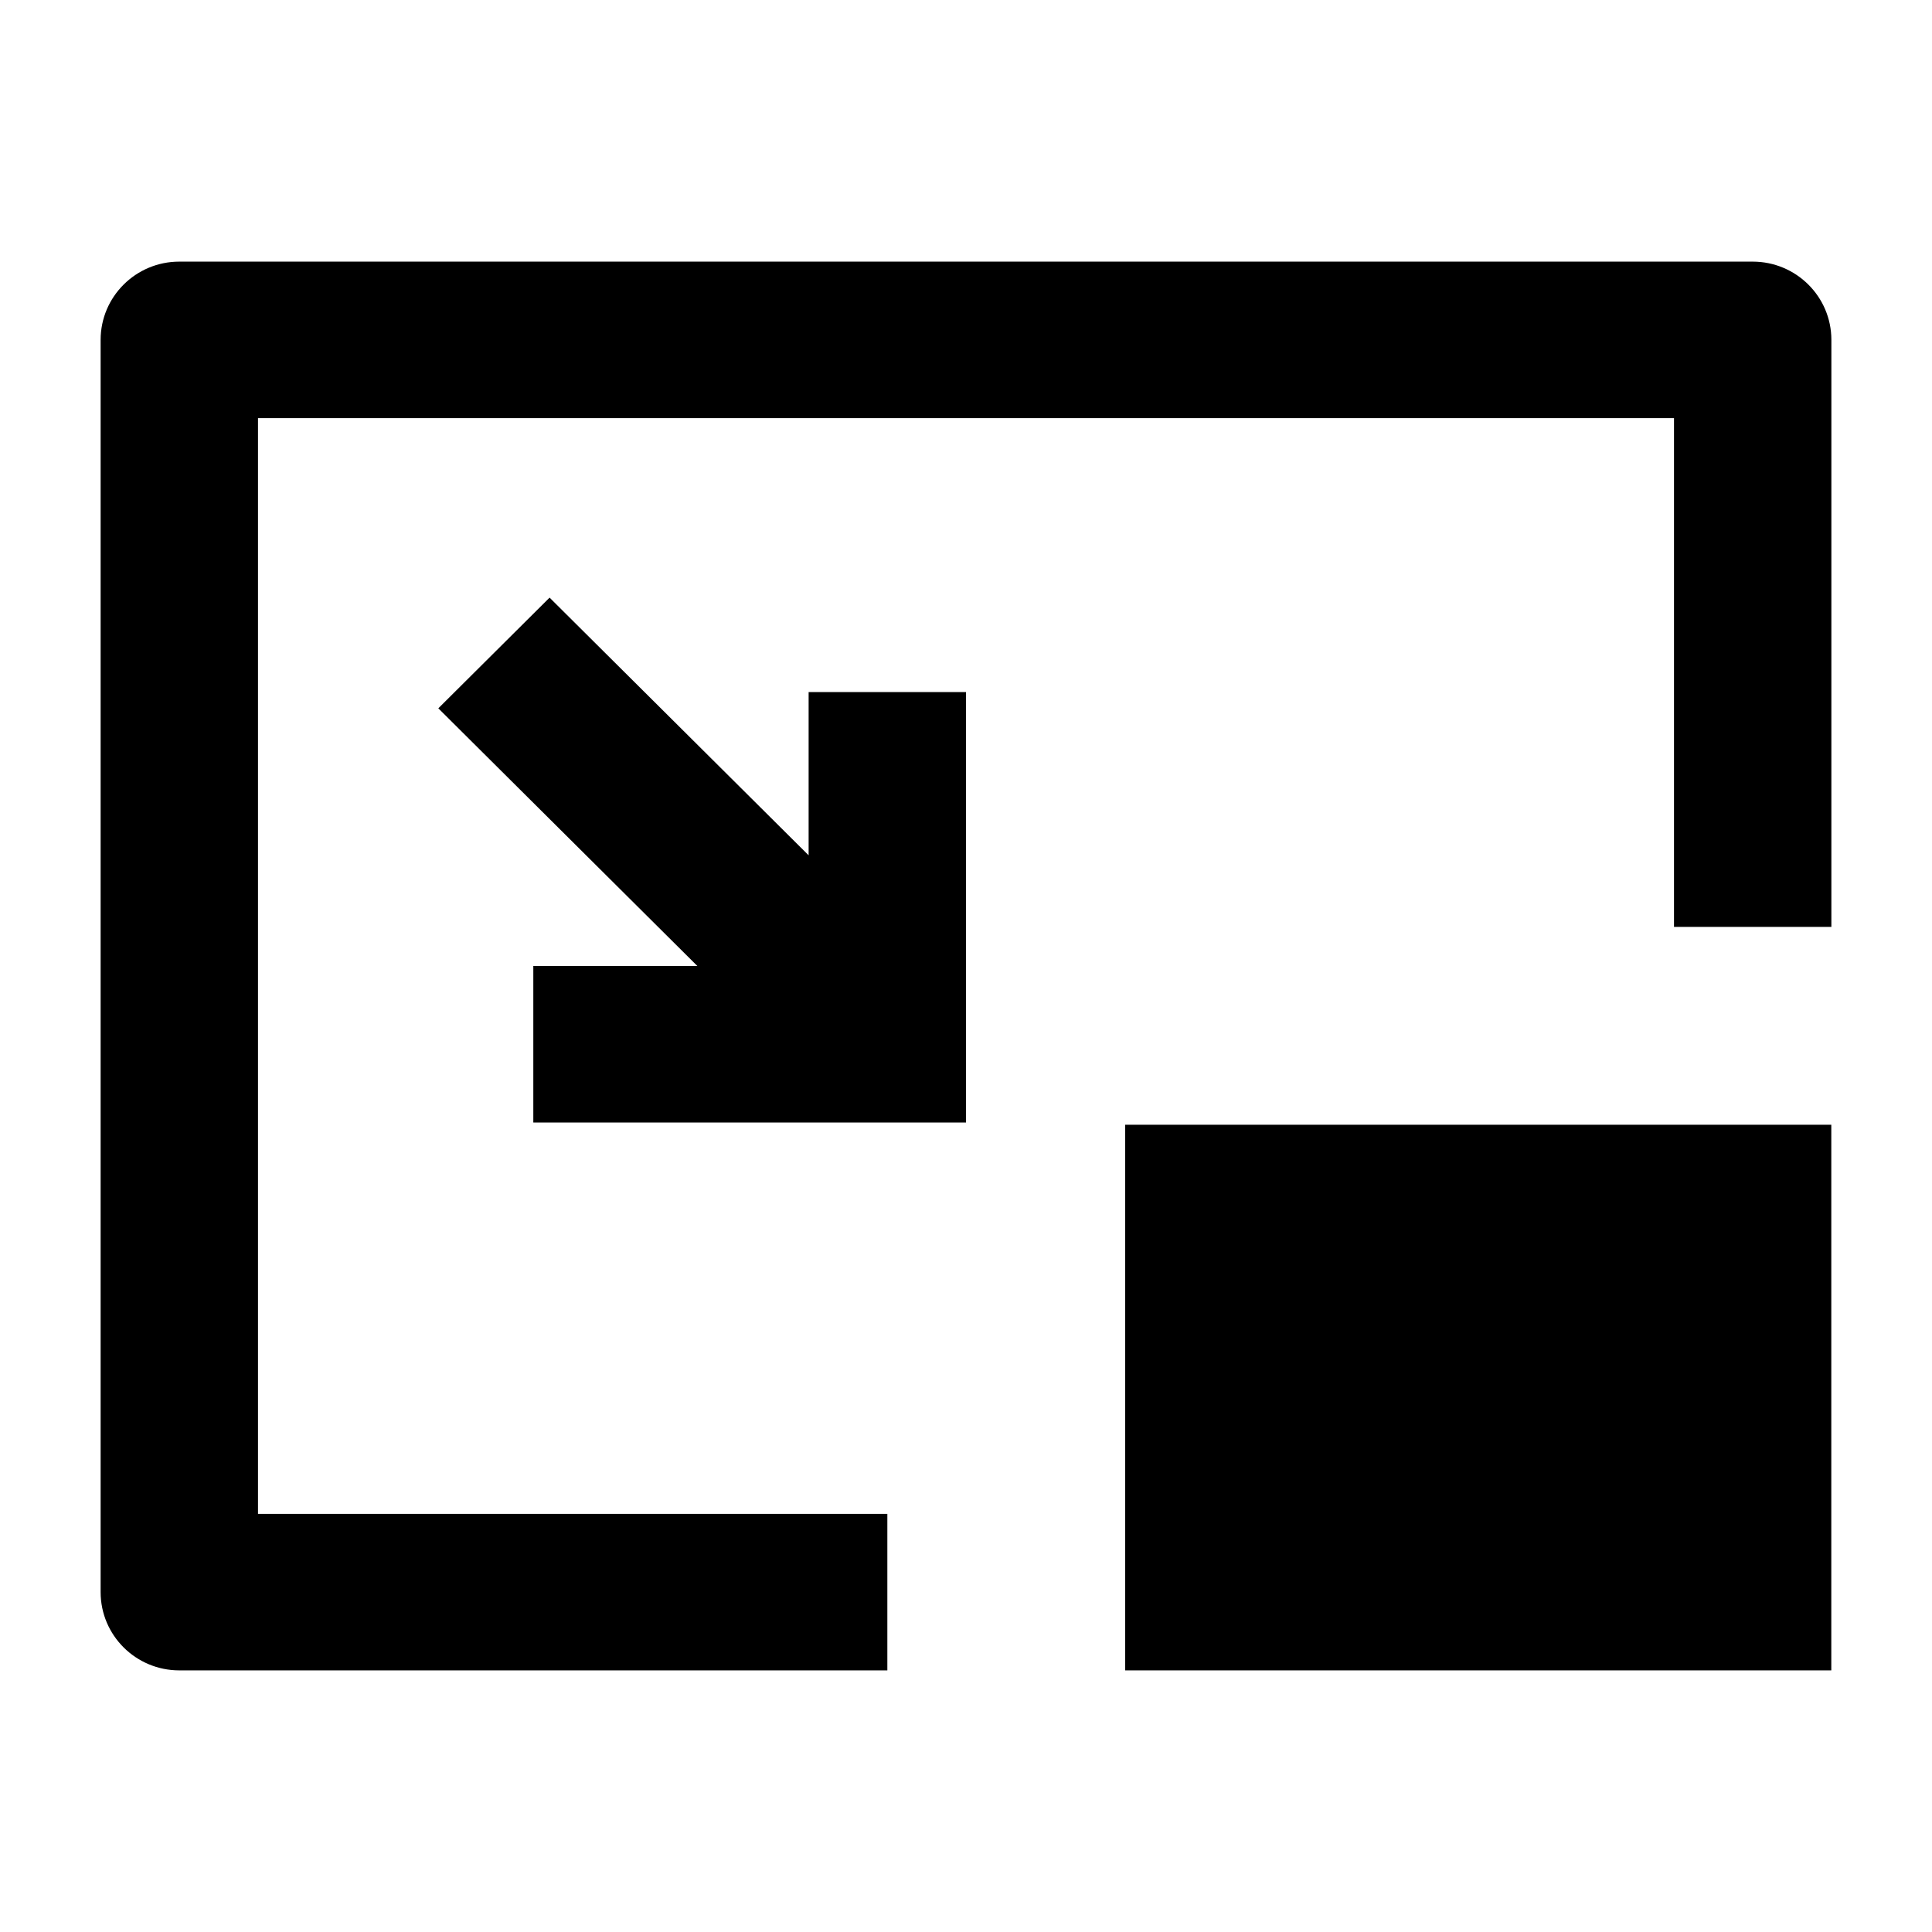 <svg width="24" height="24" viewBox="0 0 24 24" xmlns="http://www.w3.org/2000/svg">
    <path fill-rule="evenodd" clip-rule="evenodd" d="M1.25 4.222C1.25 3.685 1.688 3.25 2.227 3.25H21.773C22.312 3.25 22.75 3.685 22.75 4.222V11.514H20.795V5.194H3.205V18.806H11.023V20.75H2.227C1.688 20.75 1.25 20.315 1.25 19.778V4.222Z"/>
    <path fill-rule="evenodd" clip-rule="evenodd" d="M6.827 7.424L10.045 10.625V8.597H12V13.944H6.625V12H8.663L5.445 8.799L6.827 7.424Z"/>
    <path d="M13.977 13.972H22.749V20.75H13.977V13.972Z"/>
</svg>
